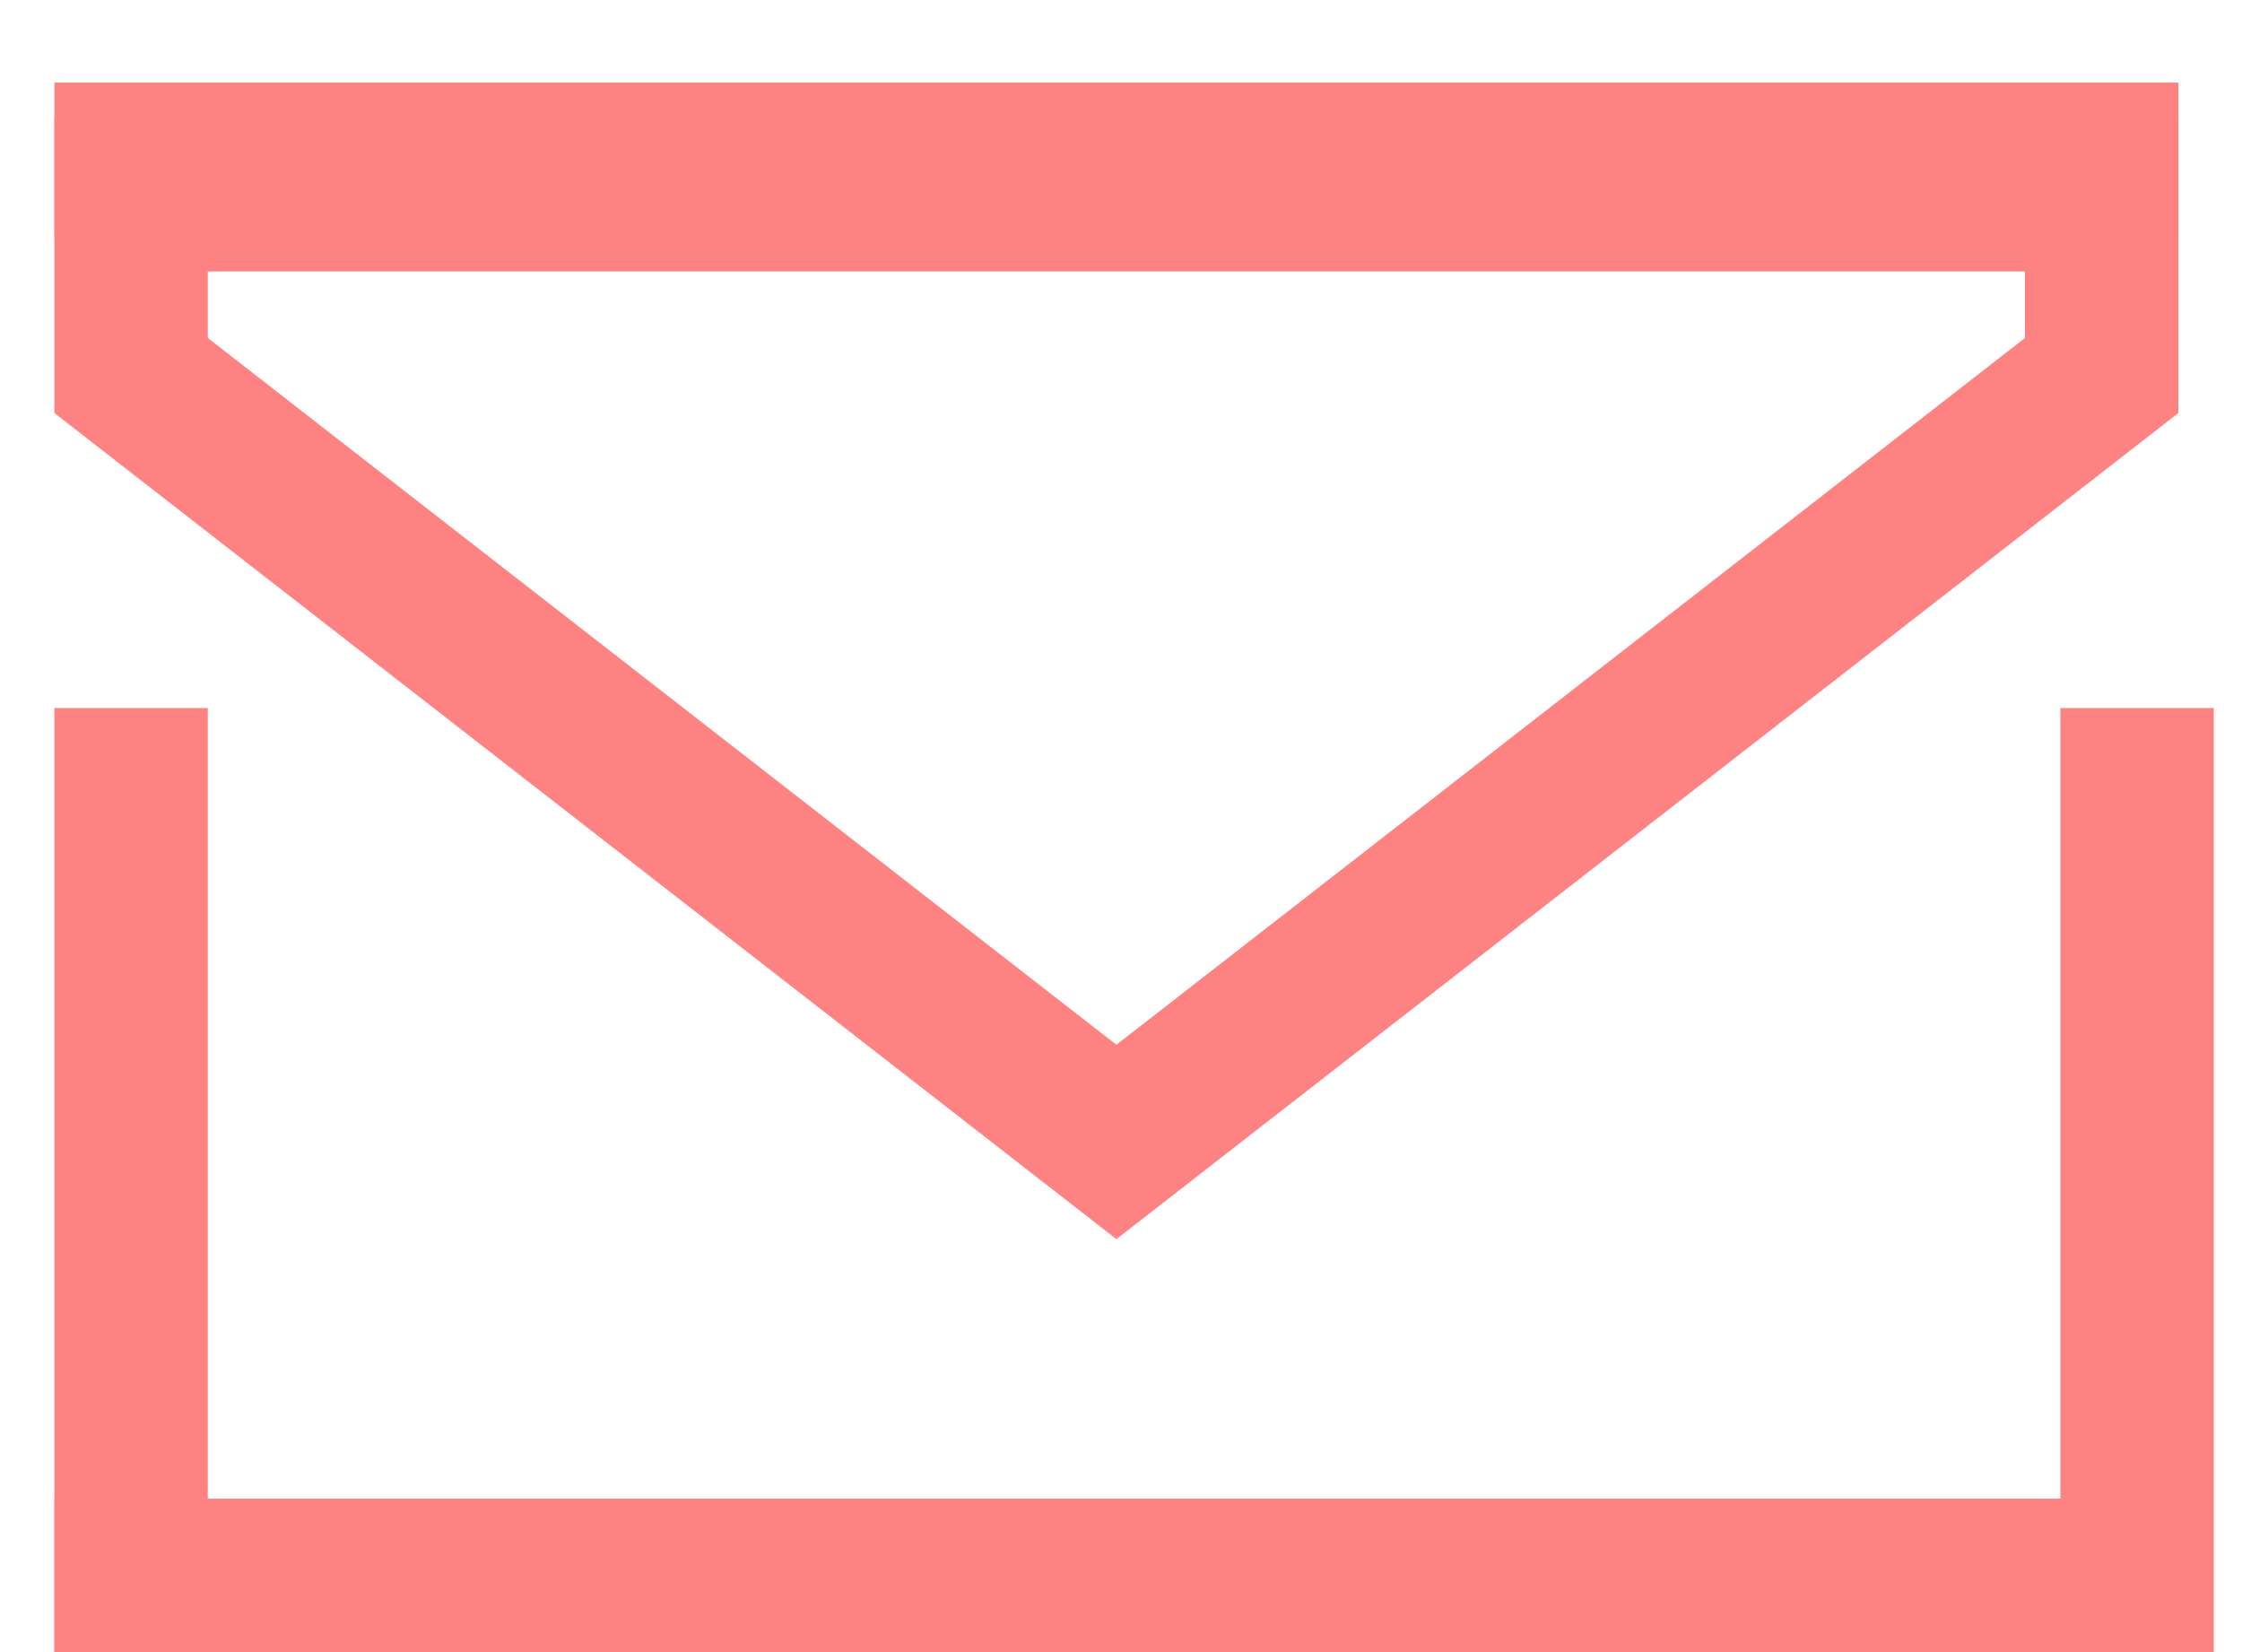 <svg width="19" height="14" viewBox="0 0 19 14" fill="none" xmlns="http://www.w3.org/2000/svg">
<line x1="1.111" y1="6" x2="1.111" y2="14" stroke="#FF8282" stroke-width="1.3"/>
<line x1="18.111" y1="6" x2="18.111" y2="14" stroke="#FF8282" stroke-width="1.3"/>
<line x1="0.461" y1="13.35" x2="18.461" y2="13.35" stroke="#FF8282" stroke-width="1.3"/>
<line x1="0.461" y1="1.35" x2="18.461" y2="1.35" stroke="#FF8282" stroke-width="1.3"/>
<path d="M17.811 3.182L9.461 9.677L1.111 3.182V1.65H3.961L9.461 1.65H14.461H17.811V3.182Z" stroke="#FF8282" stroke-width="1.3"/>
</svg>
